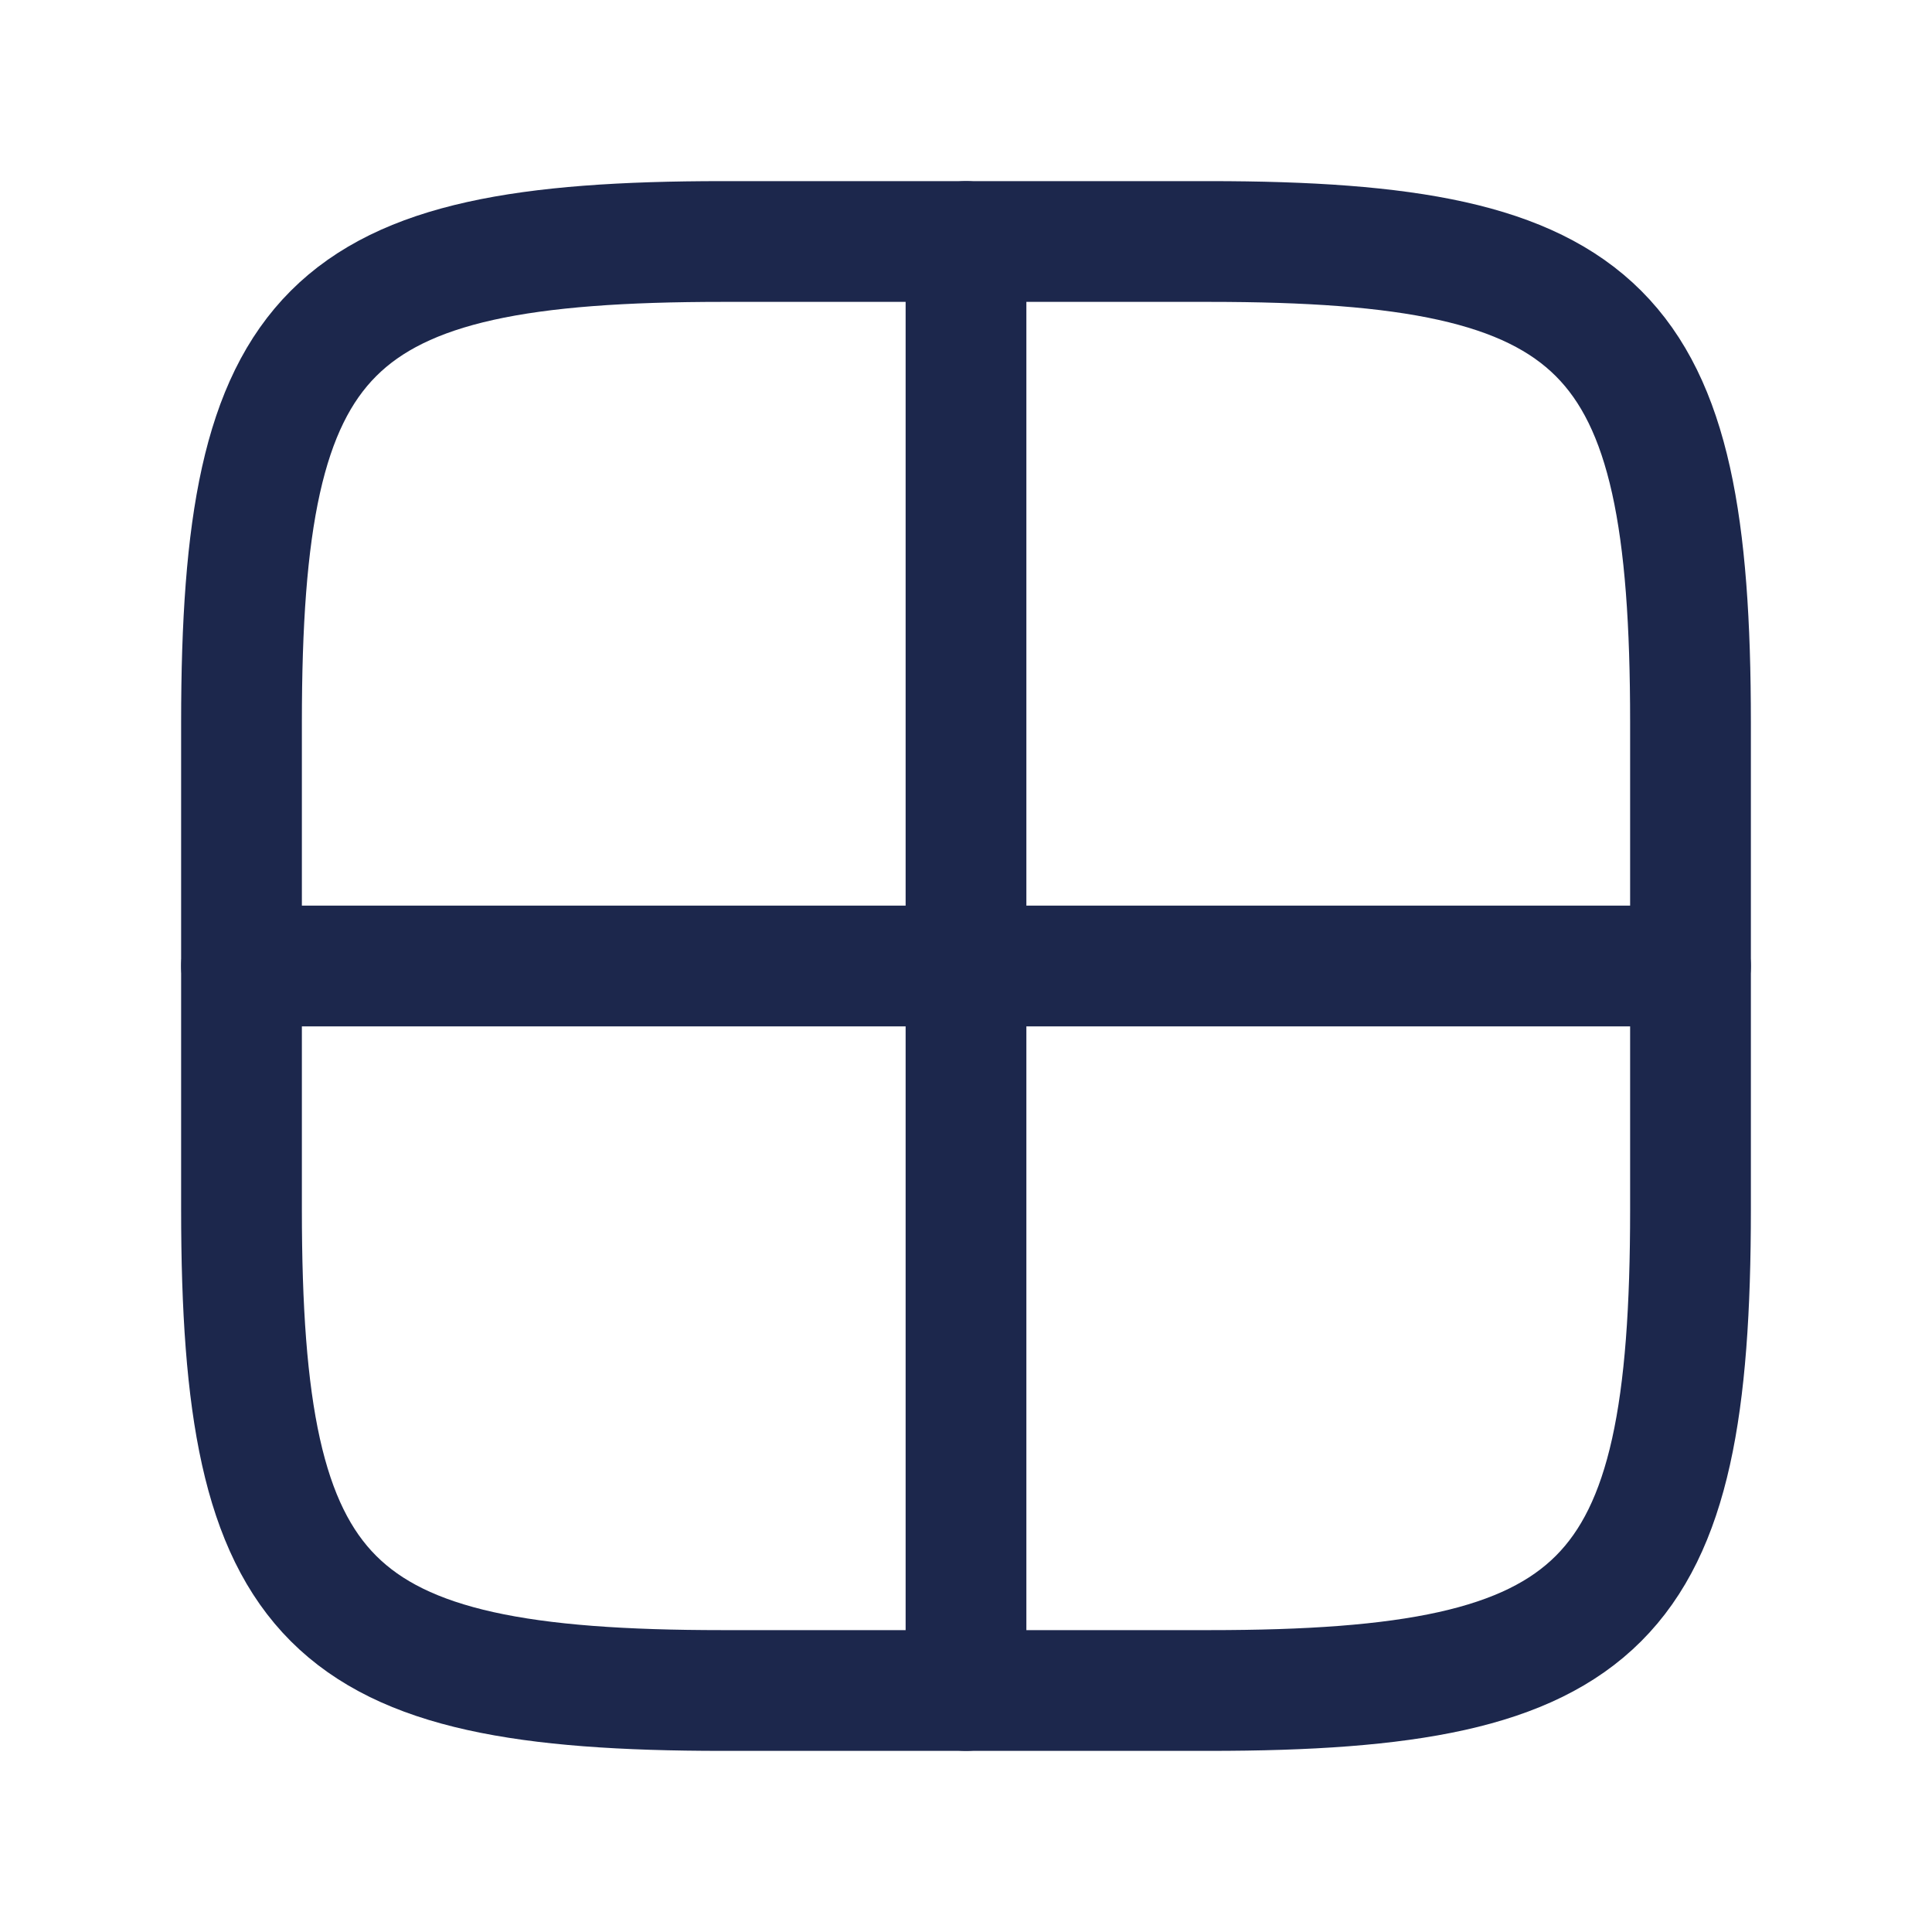 <?xml version="1.0" encoding="utf-8"?><!-- Uploaded to: SVG Repo, www.svgrepo.com, Generator: SVG Repo Mixer Tools -->
<svg width="800px" height="800px" viewBox="0 0 24 24" fill="none" xmlns="http://www.w3.org/2000/svg">
<path d="M3 8.976C3 4.055 4.055 3 8.976 3H15.024C19.945 3 21 4.055 21 8.976V15.024C21 19.945 19.945 21 15.024 21H8.976C4.055 21 3 19.945 3 15.024V8.976Z" stroke="#1C274C" stroke-width="1.5"/>
<path d="M12 3V21" stroke="#1C274C" stroke-width="1.5" stroke-linecap="round" stroke-linejoin="round"/>
<path d="M21 12L3 12" stroke="#1C274C" stroke-width="1.5" stroke-linecap="round" stroke-linejoin="round"/>
</svg>